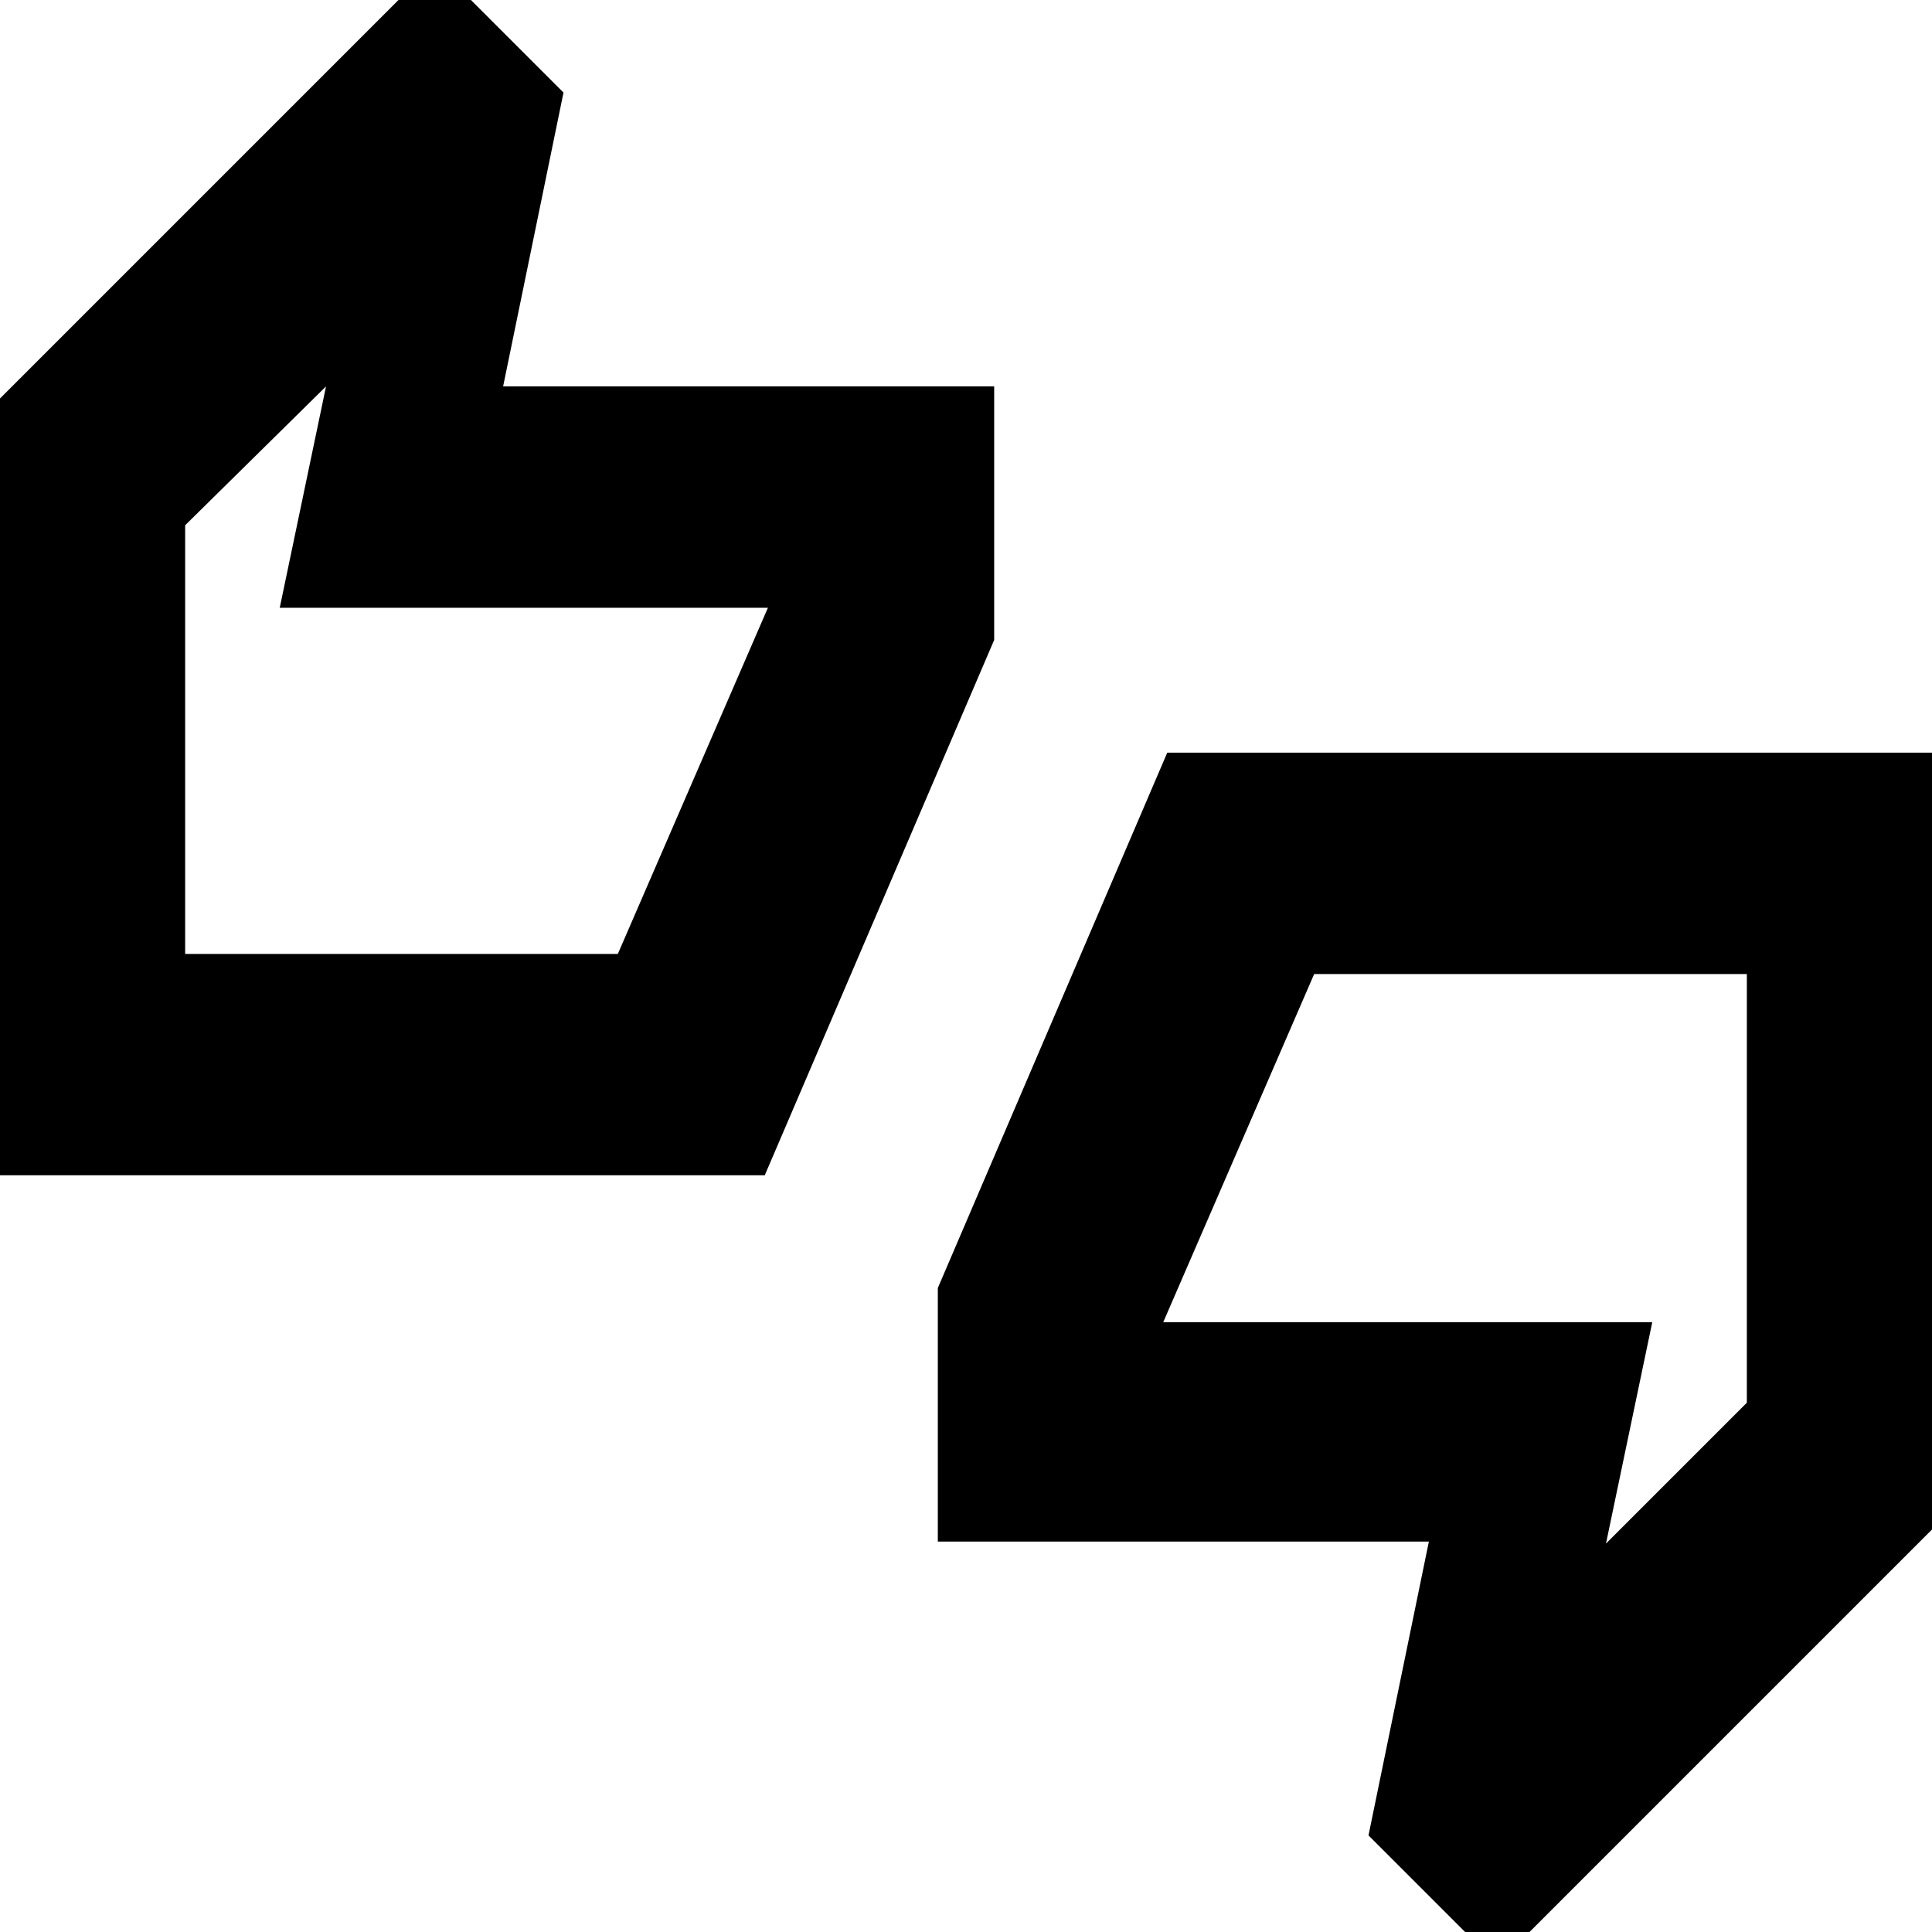 <svg xmlns="http://www.w3.org/2000/svg" height="24" width="24"><path d="M-.425 14.6V5.375L5.4-.45 7 1.15 6.25 4.8h6.1v3.15L9.5 14.6ZM2.3 11.85h5.375L9.55 7.525v.025H3.475L4.05 4.8 2.3 6.525ZM18.6 24.4 17 22.8l.75-3.65h-6.1V16l2.85-6.65h9.925v9.225Zm1.35-5.225 1.75-1.75V12.1h-5.375l-1.875 4.325h6.075ZM2.3 11.85V6.525 7.55v-.025 4.325Zm19.4 5.575V12.1v5.325Z"/></svg>